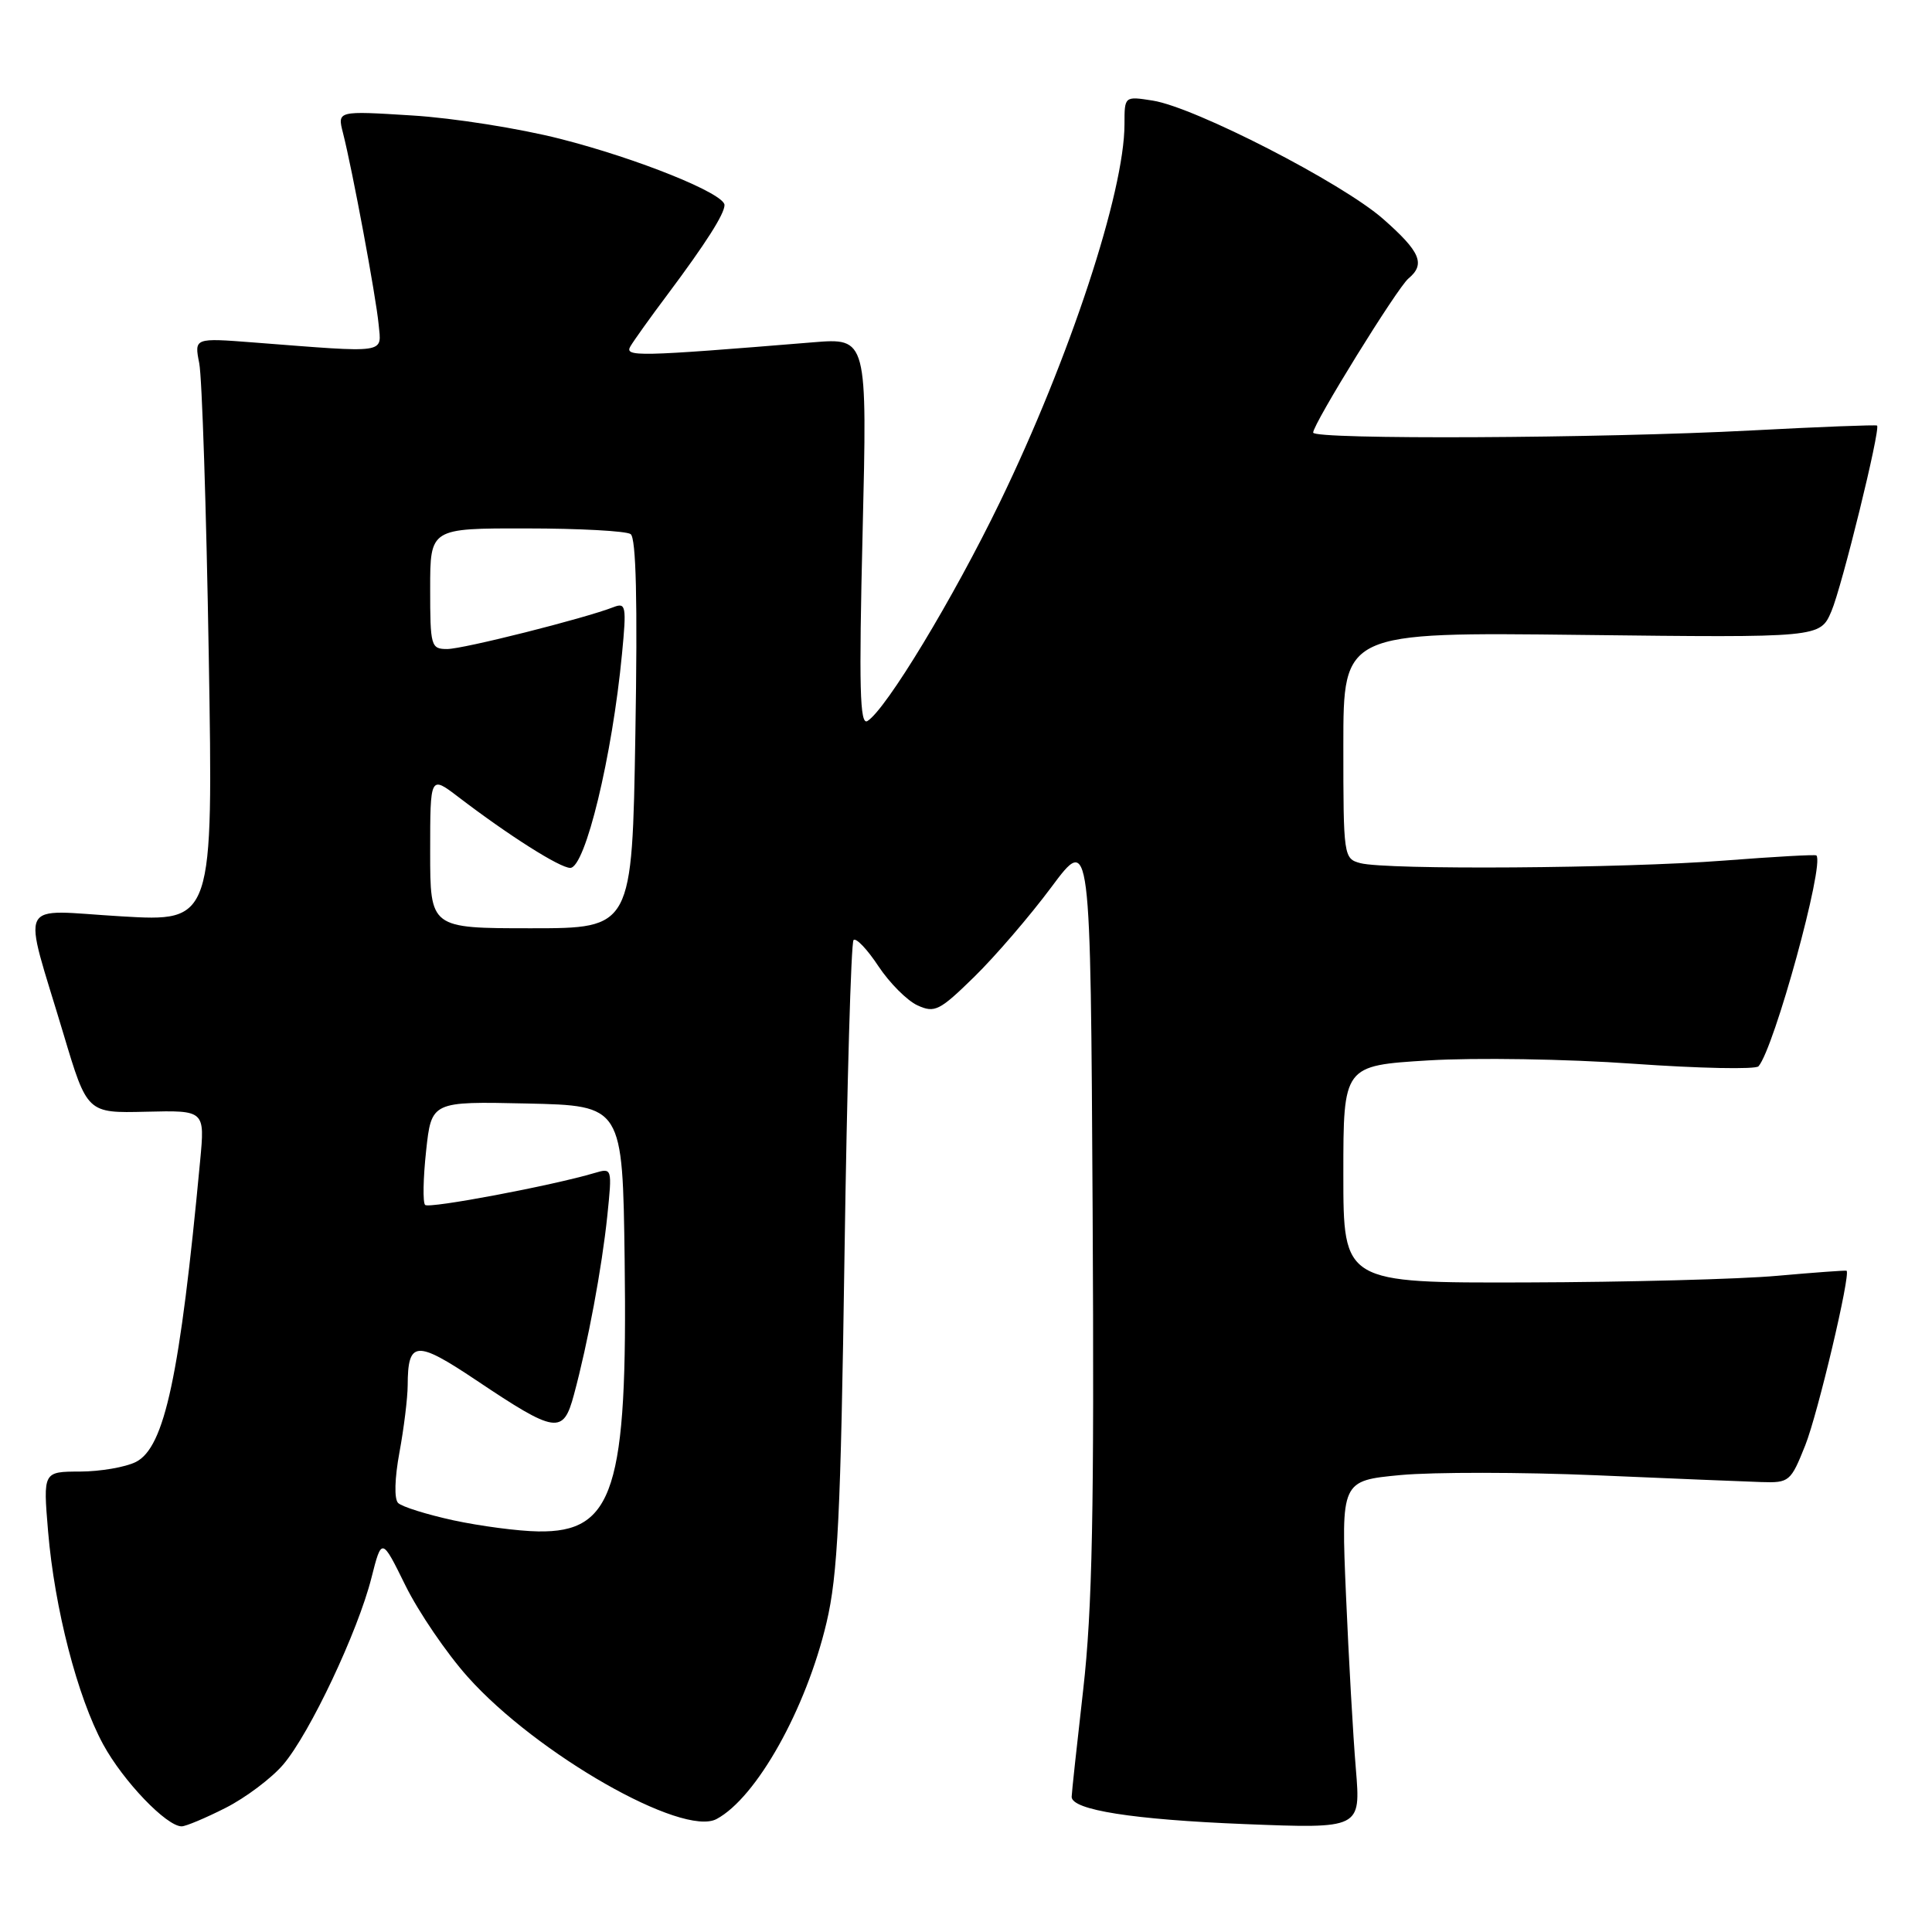 <?xml version="1.0" encoding="UTF-8" standalone="no"?>
<!DOCTYPE svg PUBLIC "-//W3C//DTD SVG 1.1//EN" "http://www.w3.org/Graphics/SVG/1.1/DTD/svg11.dtd" >
<svg xmlns="http://www.w3.org/2000/svg" xmlns:xlink="http://www.w3.org/1999/xlink" version="1.1" viewBox="0 0 256 256">
 <g >
 <path fill="currentColor"
d=" M 29.90 239.55 C 32.56 238.20 36.00 235.61 37.54 233.80 C 41.07 229.64 47.42 216.18 49.21 209.10 C 50.58 203.70 50.58 203.70 53.73 210.10 C 55.47 213.62 59.18 219.07 61.98 222.20 C 71.09 232.41 90.43 243.45 94.95 241.03 C 100.24 238.20 106.81 226.47 109.52 215.00 C 111.01 208.72 111.40 200.81 111.90 166.33 C 112.23 143.69 112.77 124.89 113.10 124.56 C 113.44 124.23 114.92 125.79 116.39 128.02 C 117.87 130.25 120.20 132.59 121.58 133.22 C 123.86 134.26 124.50 133.93 129.10 129.43 C 131.87 126.72 136.47 121.37 139.32 117.54 C 144.50 110.58 144.50 110.58 144.78 160.54 C 145.00 200.26 144.74 213.24 143.53 223.89 C 142.69 231.25 142.00 237.64 142.00 238.09 C 142.00 239.83 150.14 241.11 164.91 241.70 C 180.31 242.31 180.31 242.31 179.66 234.41 C 179.29 230.06 178.71 219.68 178.35 211.35 C 177.70 196.20 177.70 196.20 185.60 195.45 C 189.94 195.05 201.60 195.06 211.50 195.48 C 221.40 195.91 231.24 196.31 233.36 196.38 C 237.09 196.50 237.28 196.34 239.21 191.50 C 240.87 187.33 245.25 168.82 244.68 168.38 C 244.58 168.31 240.45 168.61 235.50 169.05 C 230.55 169.50 215.59 169.89 202.25 169.93 C 178.00 170.00 178.00 170.00 178.00 155.60 C 178.00 141.20 178.00 141.20 189.25 140.51 C 195.49 140.13 207.58 140.32 216.41 140.95 C 225.16 141.57 232.63 141.72 233.01 141.29 C 235.09 138.91 241.80 114.46 240.68 113.35 C 240.54 113.21 235.05 113.52 228.47 114.03 C 215.01 115.07 183.69 115.29 180.25 114.37 C 178.04 113.78 178.00 113.48 178.00 98.76 C 178.00 83.76 178.00 83.76 209.58 84.13 C 241.17 84.50 241.17 84.50 242.67 81.00 C 244.07 77.73 249.20 56.86 248.72 56.39 C 248.60 56.27 241.07 56.56 232.00 57.04 C 212.14 58.09 174.00 58.27 174.00 57.32 C 174.00 56.16 185.16 38.11 186.63 36.90 C 188.91 35.00 188.22 33.36 183.27 29.01 C 177.85 24.24 158.33 14.21 152.75 13.33 C 149.00 12.74 149.00 12.74 149.00 16.45 C 149.00 25.41 141.74 47.45 132.51 66.50 C 126.31 79.30 117.41 94.01 114.94 95.54 C 113.93 96.16 113.80 91.15 114.30 70.55 C 114.92 44.77 114.92 44.77 107.71 45.36 C 84.39 47.27 82.70 47.30 83.54 45.88 C 83.99 45.12 86.20 42.02 88.47 39.00 C 93.53 32.23 96.00 28.35 96.00 27.17 C 96.00 25.65 84.50 21.01 74.24 18.40 C 68.88 17.03 60.05 15.63 54.60 15.30 C 44.70 14.68 44.70 14.68 45.44 17.59 C 46.70 22.51 49.82 39.30 50.17 42.98 C 50.54 46.92 51.57 46.77 33.62 45.38 C 25.74 44.77 25.74 44.77 26.40 48.13 C 26.77 49.99 27.34 67.39 27.66 86.82 C 28.25 122.14 28.25 122.14 16.07 121.42 C 2.01 120.60 2.94 118.70 8.41 137.00 C 11.55 147.50 11.55 147.50 19.35 147.31 C 27.15 147.12 27.15 147.12 26.52 153.81 C 23.85 182.29 21.82 191.80 18.00 193.72 C 16.62 194.41 13.30 194.98 10.61 194.99 C 5.71 195.00 5.71 195.00 6.37 202.90 C 7.23 213.14 10.26 224.86 13.67 231.14 C 16.32 236.01 22.06 242.00 24.07 242.00 C 24.62 242.00 27.24 240.90 29.90 239.55 Z  M 60.08 201.45 C 56.55 200.68 53.25 199.65 52.75 199.15 C 52.22 198.62 52.29 195.89 52.93 192.44 C 53.52 189.25 54.01 185.25 54.02 183.57 C 54.04 177.63 55.12 177.55 63.09 182.88 C 73.66 189.96 74.63 190.11 76.05 184.80 C 77.90 177.95 79.75 168.02 80.47 161.12 C 81.12 154.79 81.11 154.74 78.81 155.42 C 73.22 157.09 56.84 160.18 56.33 159.66 C 56.01 159.35 56.07 156.13 56.46 152.52 C 57.17 145.94 57.17 145.94 69.83 146.22 C 82.50 146.50 82.50 146.50 82.77 166.99 C 83.17 197.36 81.34 203.09 71.30 202.92 C 68.66 202.88 63.61 202.21 60.08 201.45 Z  M 57.00 112.88 C 57.00 102.76 57.00 102.76 60.69 105.57 C 67.44 110.73 74.19 115.00 75.56 115.00 C 77.55 115.00 81.13 100.19 82.42 86.63 C 83.03 80.29 82.94 79.81 81.29 80.45 C 77.44 81.95 61.38 86.00 59.25 86.00 C 57.10 86.00 57.00 85.63 57.00 78.00 C 57.00 70.00 57.00 70.00 69.75 70.02 C 76.76 70.02 82.98 70.36 83.56 70.77 C 84.29 71.27 84.49 79.72 84.19 97.25 C 83.76 123.00 83.76 123.00 70.38 123.00 C 57.00 123.00 57.00 123.00 57.00 112.88 Z "/>
</g>
</svg>